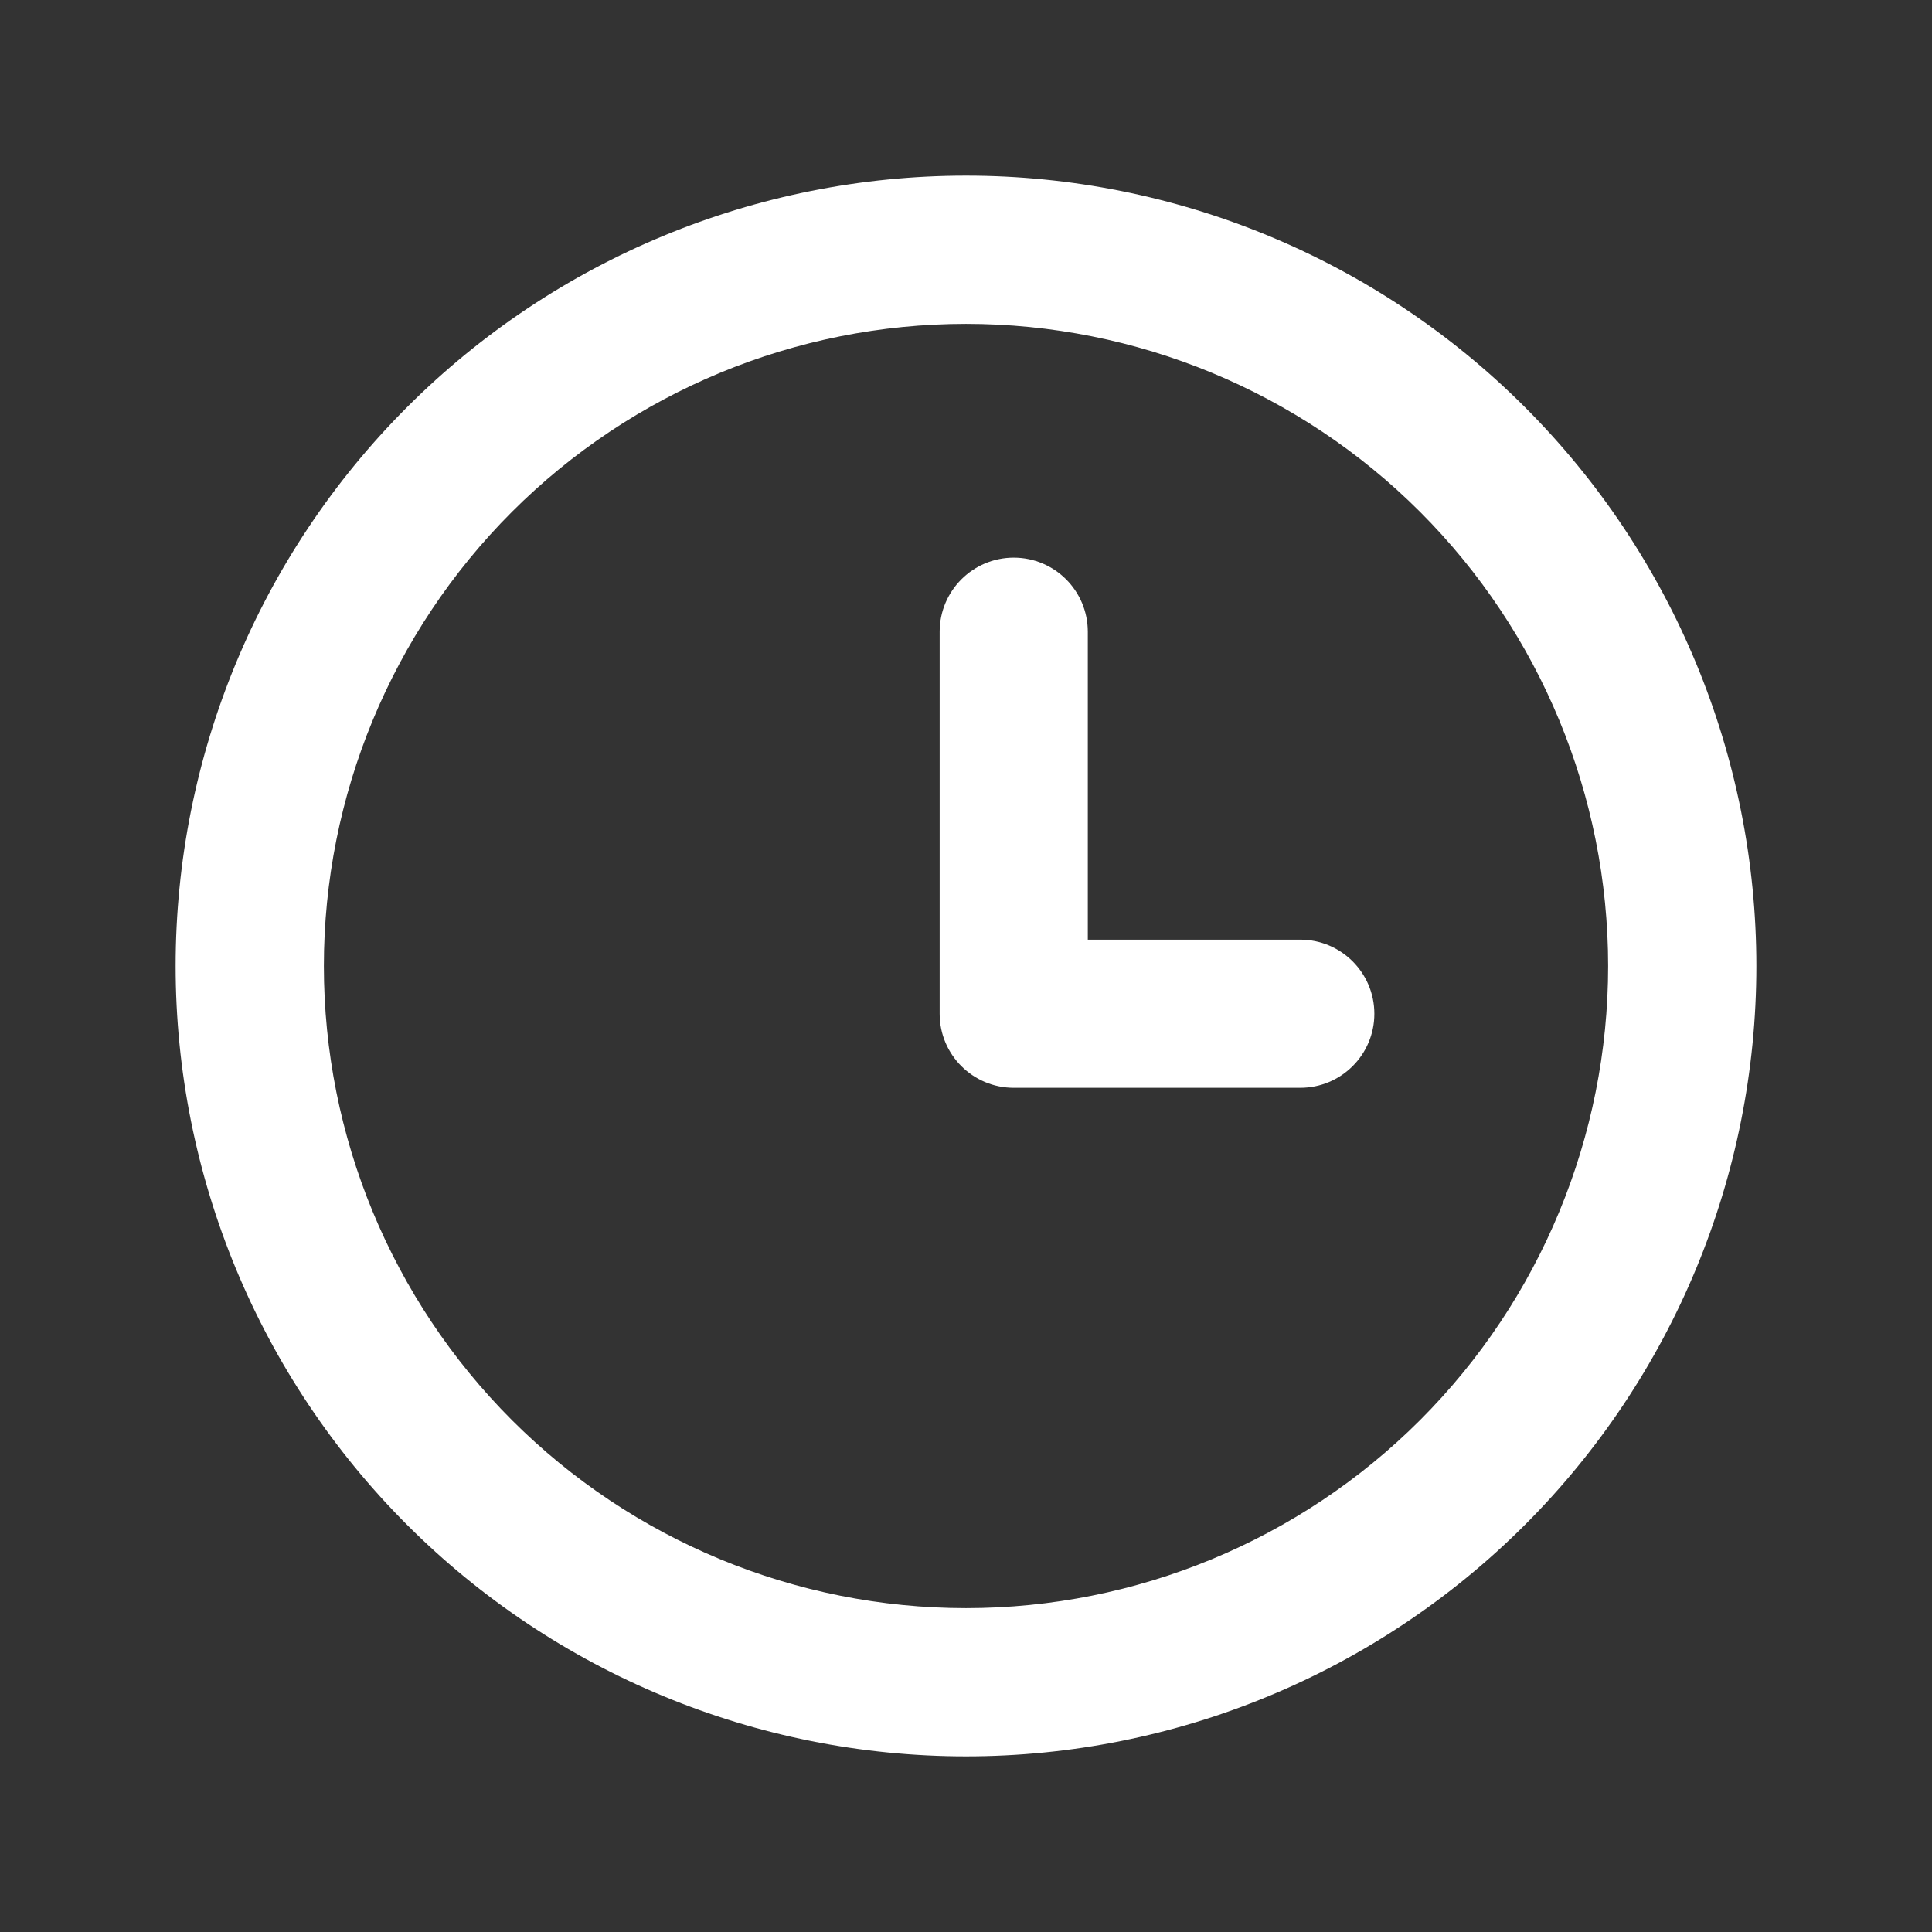 <svg width="22" height="22" viewBox="0 0 22 22" fill="none" xmlns="http://www.w3.org/2000/svg"><rect x="0" y="0" width="22" height="22" fill="#333333" stroke="none"/><path d="M12.387 7.194C12.387 6.728 12.01 6.35 11.544 6.35C11.078 6.35 10.7 6.728 10.7 7.194V11.544C10.7 12.01 11.078 12.387 11.544 12.387H14.806C15.272 12.387 15.65 12.01 15.65 11.544C15.65 11.078 15.272 10.7 14.806 10.7H12.387V7.194Z" fill="white"></path><path fill-rule="evenodd" clip-rule="evenodd" d="M11 2C8.613 2 6.324 2.948 4.636 4.636C2.948 6.324 2 8.613 2 11C2 13.387 2.948 15.676 4.636 17.364C6.324 19.052 8.613 20 11 20C13.387 20 15.676 19.052 17.364 17.364C19.052 15.676 20 13.387 20 11C20 8.613 19.052 6.324 17.364 4.636C15.676 2.948 13.387 2 11 2ZM5.829 5.829C7.201 4.458 9.061 3.688 11 3.688C12.939 3.688 14.799 4.458 16.171 5.829C17.542 7.201 18.312 9.061 18.312 11C18.312 12.939 17.542 14.799 16.171 16.171C14.799 17.542 12.939 18.312 11 18.312C9.061 18.312 7.201 17.542 5.829 16.171C4.458 14.799 3.688 12.939 3.688 11C3.688 9.061 4.458 7.201 5.829 5.829Z" fill="white"></path></svg>